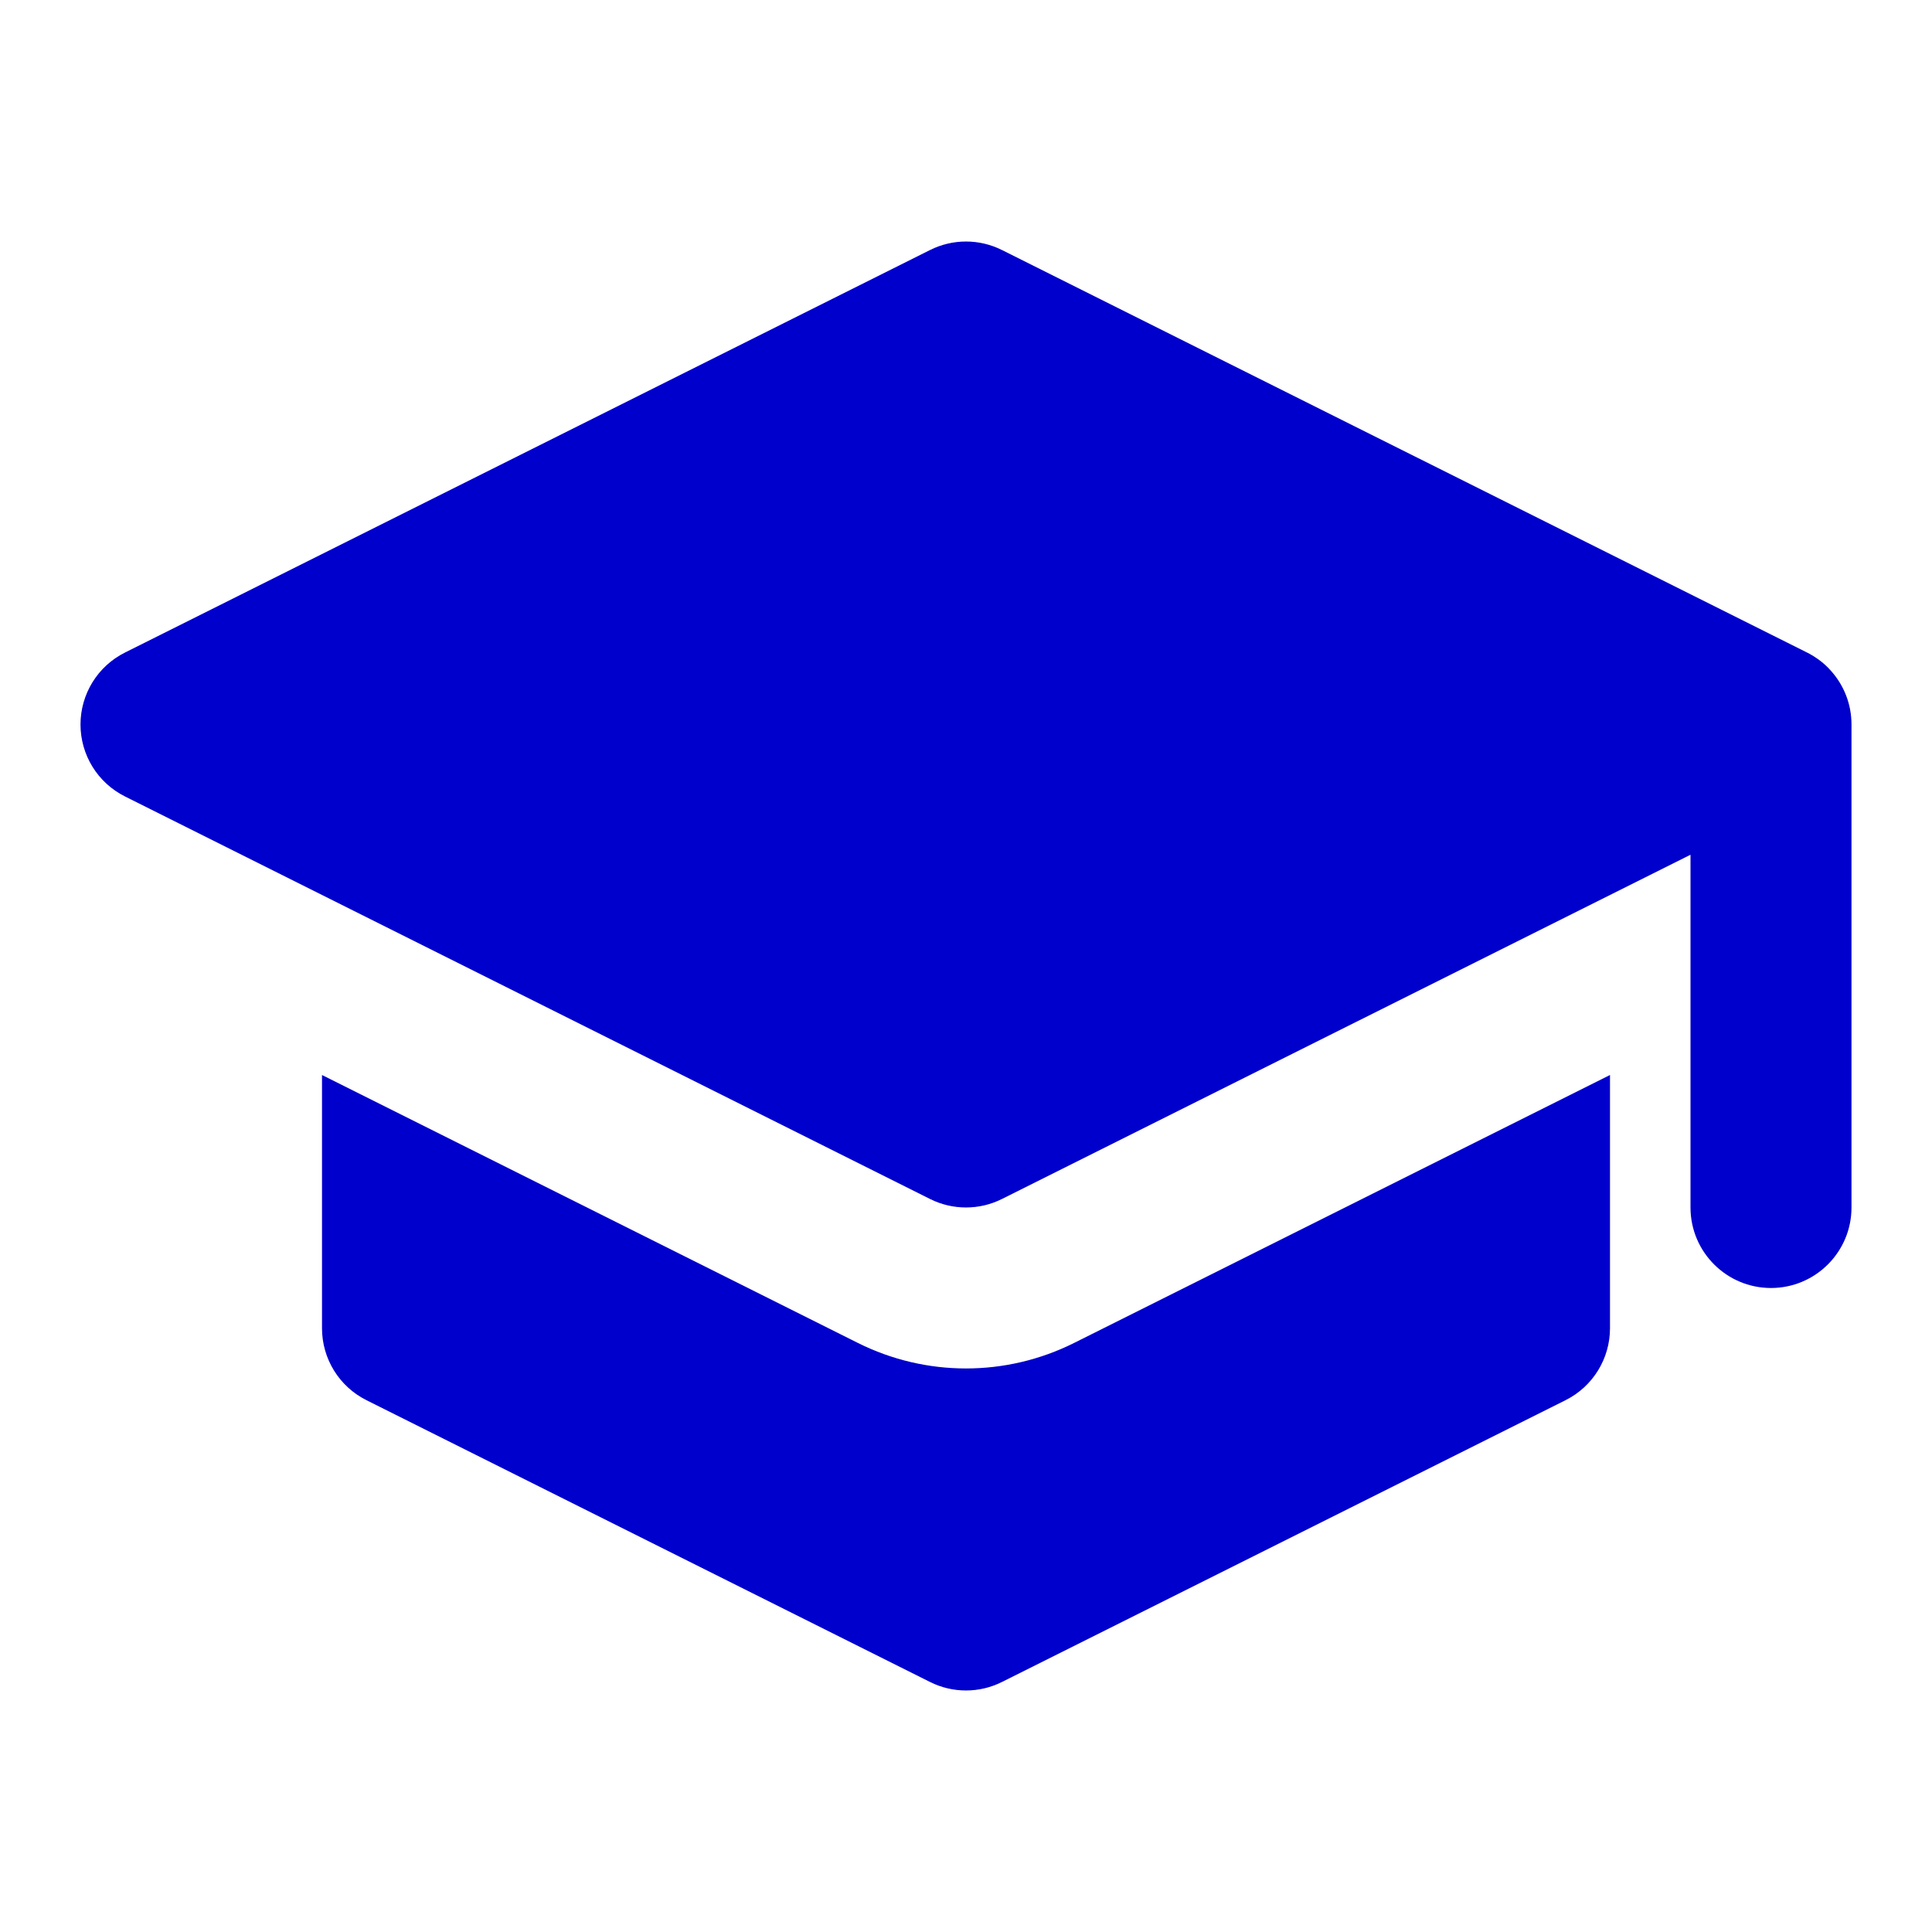 <svg width="24" height="24" viewBox="0 0 24 24" fill="none" xmlns="http://www.w3.org/2000/svg">
<path d="M11.553 3.106C11.834 2.965 12.166 2.965 12.447 3.106L22.428 8.096C22.5 8.13 22.567 8.173 22.629 8.222C22.676 8.26 22.719 8.302 22.758 8.348C22.909 8.523 23 8.751 23 9V15C23 15.552 22.552 16 22 16C21.448 16 21 15.552 21 15V10.618L12.447 14.894C12.166 15.035 11.834 15.035 11.553 14.894L1.553 9.894C1.214 9.725 1 9.379 1 9C1 8.621 1.214 8.275 1.553 8.106L11.553 3.106Z" fill="#0000CC"/>
<path d="M4 16.5V13.354L10.658 16.683C11.503 17.105 12.497 17.105 13.342 16.683L20 13.354V16.5C20 16.879 19.786 17.225 19.447 17.394L12.447 20.894C12.166 21.035 11.834 21.035 11.553 20.894L4.553 17.394C4.214 17.225 4 16.879 4 16.5Z" fill="#0000CC"/>
</svg>

